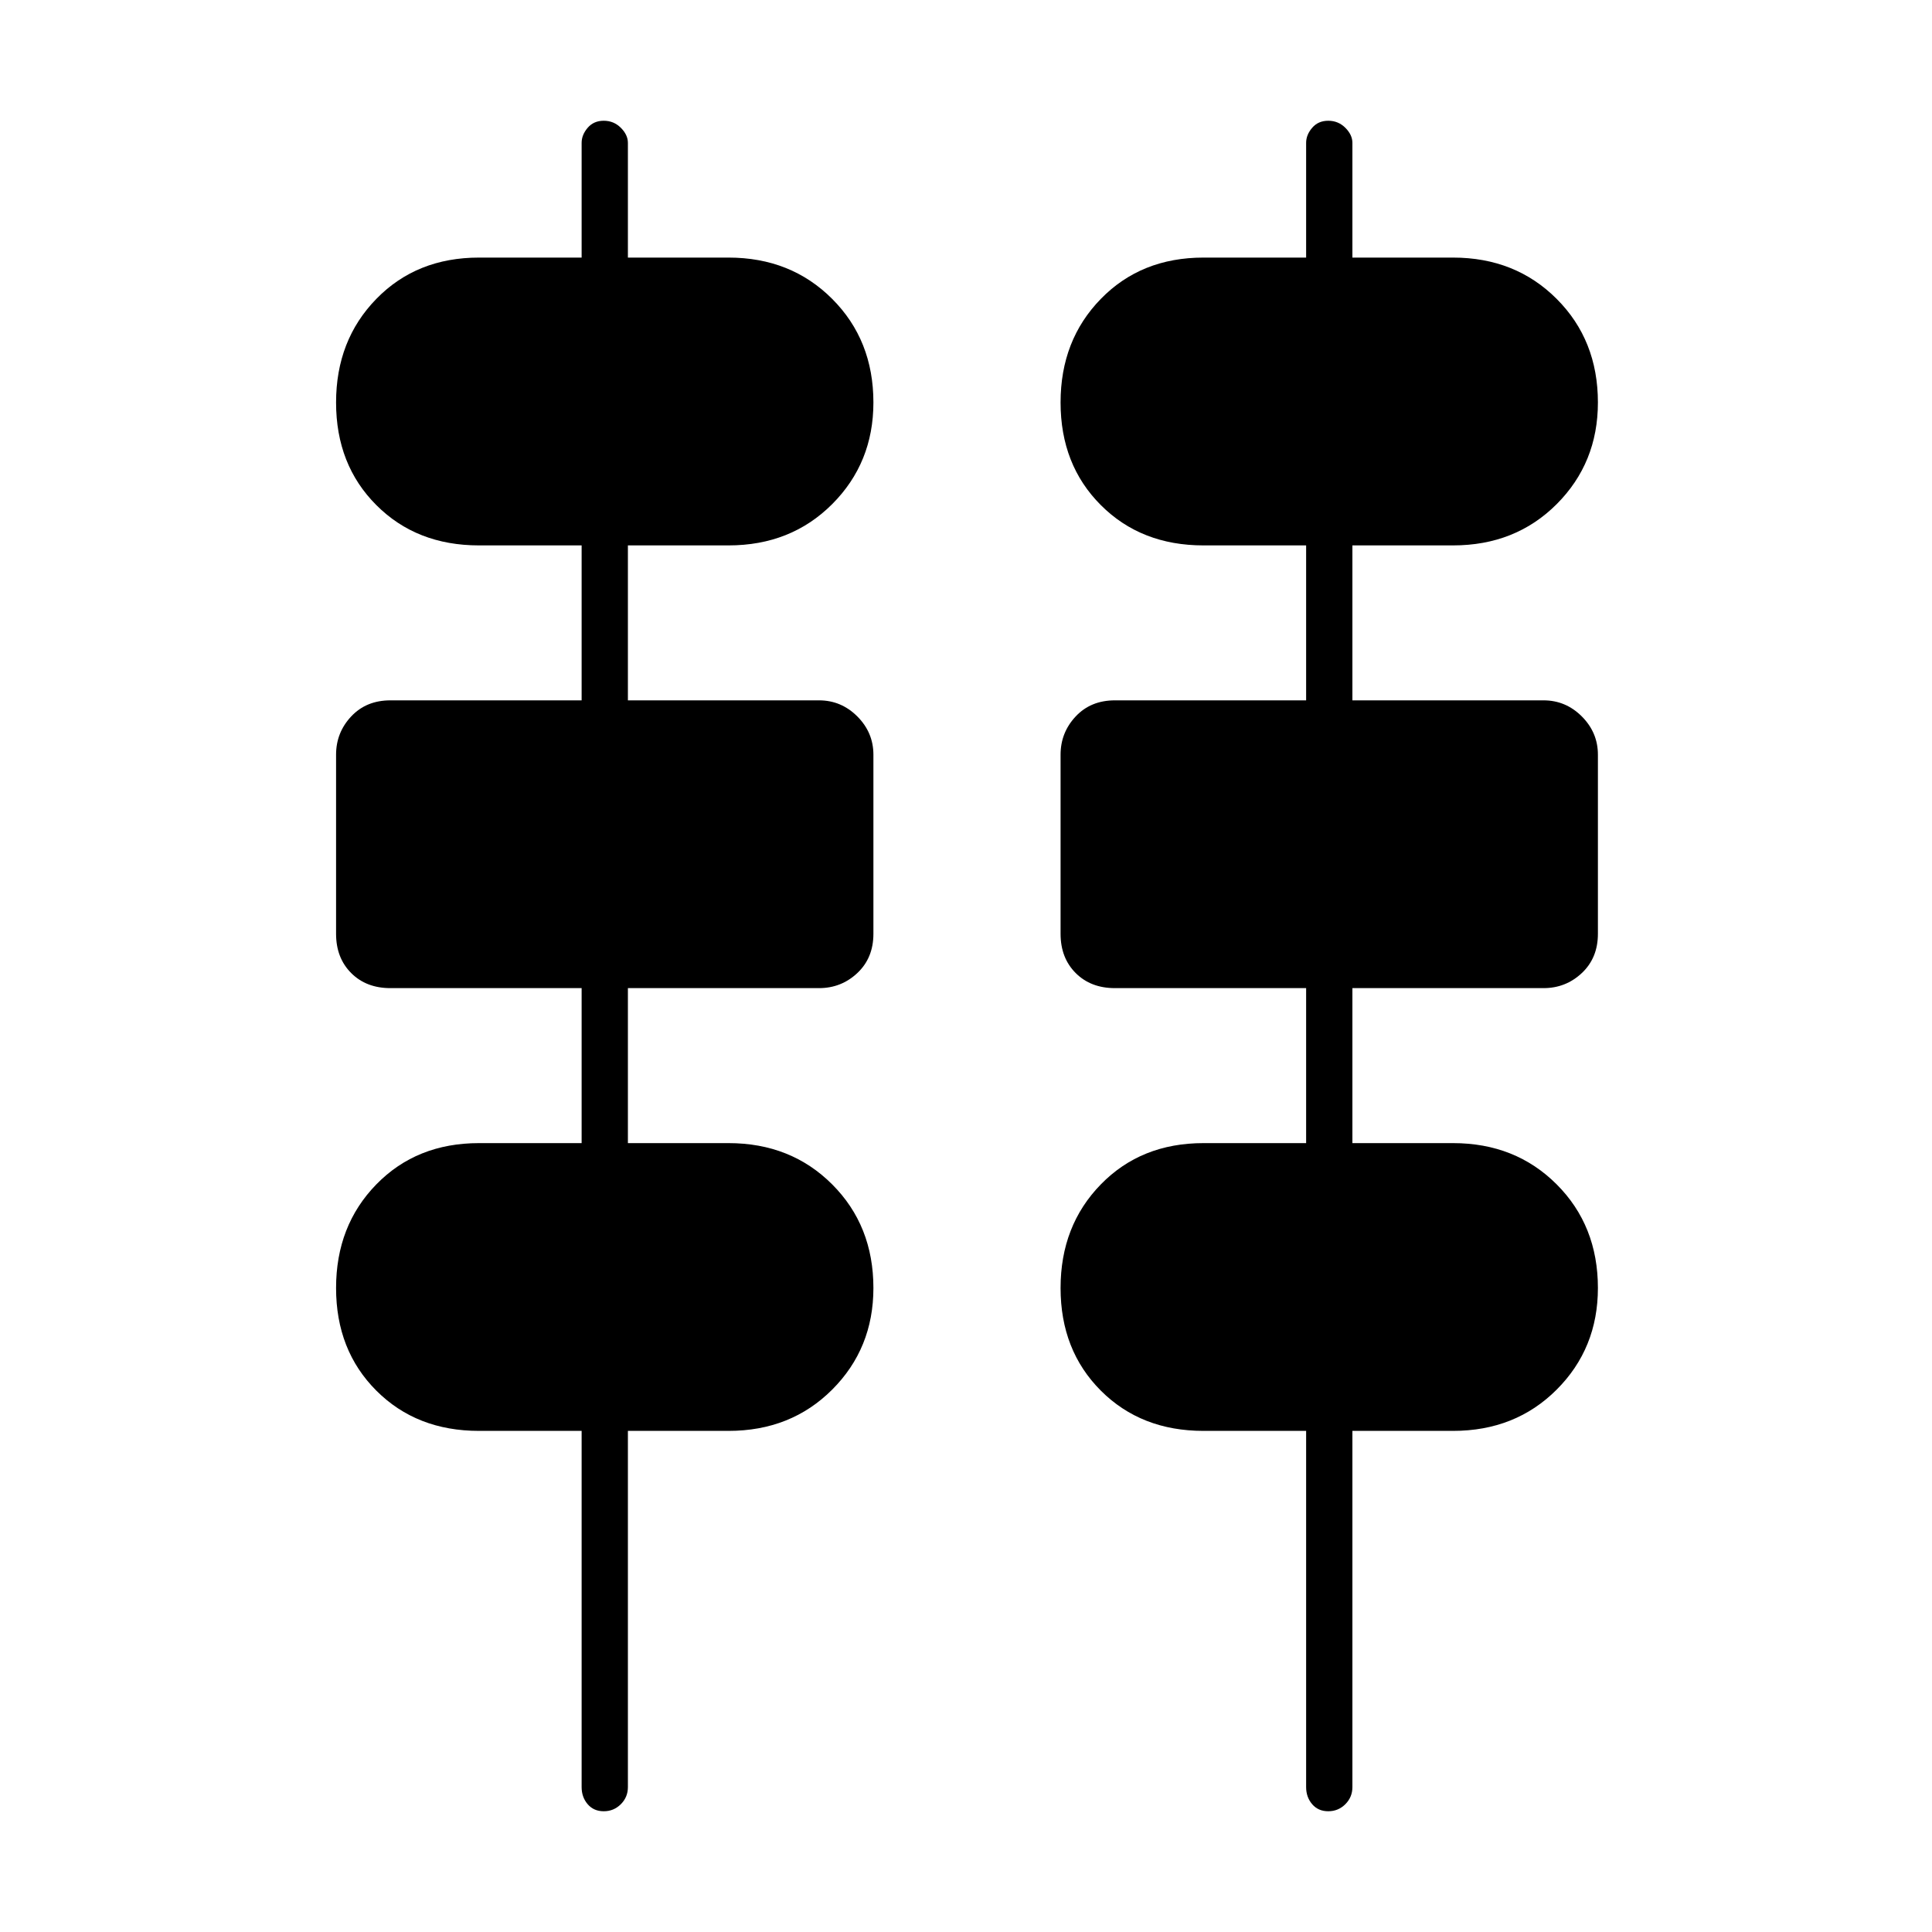<svg xmlns="http://www.w3.org/2000/svg" height="40" width="40"><path d="M12.042 37v-7.375H9.917q-1.292 0-2.125-.833-.834-.834-.834-2.125 0-1.292.834-2.146.833-.854 2.125-.854h2.125v-3.209H8.083q-.5 0-.812-.312-.313-.313-.313-.813v-3.708q0-.458.313-.792.312-.333.812-.333h3.959v-3.208H9.917q-1.292 0-2.125-.834-.834-.833-.834-2.125 0-1.291.834-2.145.833-.855 2.125-.855h2.125V2.958q0-.166.125-.312T12.5 2.5q.208 0 .354.146t.146.312v2.375h2.083q1.292 0 2.146.855.854.854.854 2.145 0 1.25-.854 2.105-.854.854-2.146.854H13V14.5h3.958q.459 0 .792.333.333.334.333.792v3.708q0 .5-.333.813-.333.312-.792.312H13v3.209h2.083q1.292 0 2.146.854.854.854.854 2.146 0 1.25-.854 2.104-.854.854-2.146.854H13V37q0 .208-.146.354t-.354.146q-.208 0-.333-.146-.125-.146-.125-.354Zm15 0v-7.375h-2.125q-1.292 0-2.125-.833-.834-.834-.834-2.125 0-1.292.834-2.146.833-.854 2.125-.854h2.125v-3.209h-3.959q-.5 0-.812-.312-.313-.313-.313-.813v-3.708q0-.458.313-.792.312-.333.812-.333h3.959v-3.208h-2.125q-1.292 0-2.125-.834-.834-.833-.834-2.125 0-1.291.834-2.145.833-.855 2.125-.855h2.125V2.958q0-.166.125-.312T27.5 2.5q.208 0 .354.146t.146.312v2.375h2.083q1.292 0 2.146.855.854.854.854 2.145 0 1.25-.854 2.105-.854.854-2.146.854H28V14.5h3.958q.459 0 .792.333.333.334.333.792v3.708q0 .5-.333.813-.333.312-.792.312H28v3.209h2.083q1.292 0 2.146.854.854.854.854 2.146 0 1.25-.854 2.104-.854.854-2.146.854H28V37q0 .208-.146.354t-.354.146q-.208 0-.333-.146-.125-.146-.125-.354Z"/></svg>
